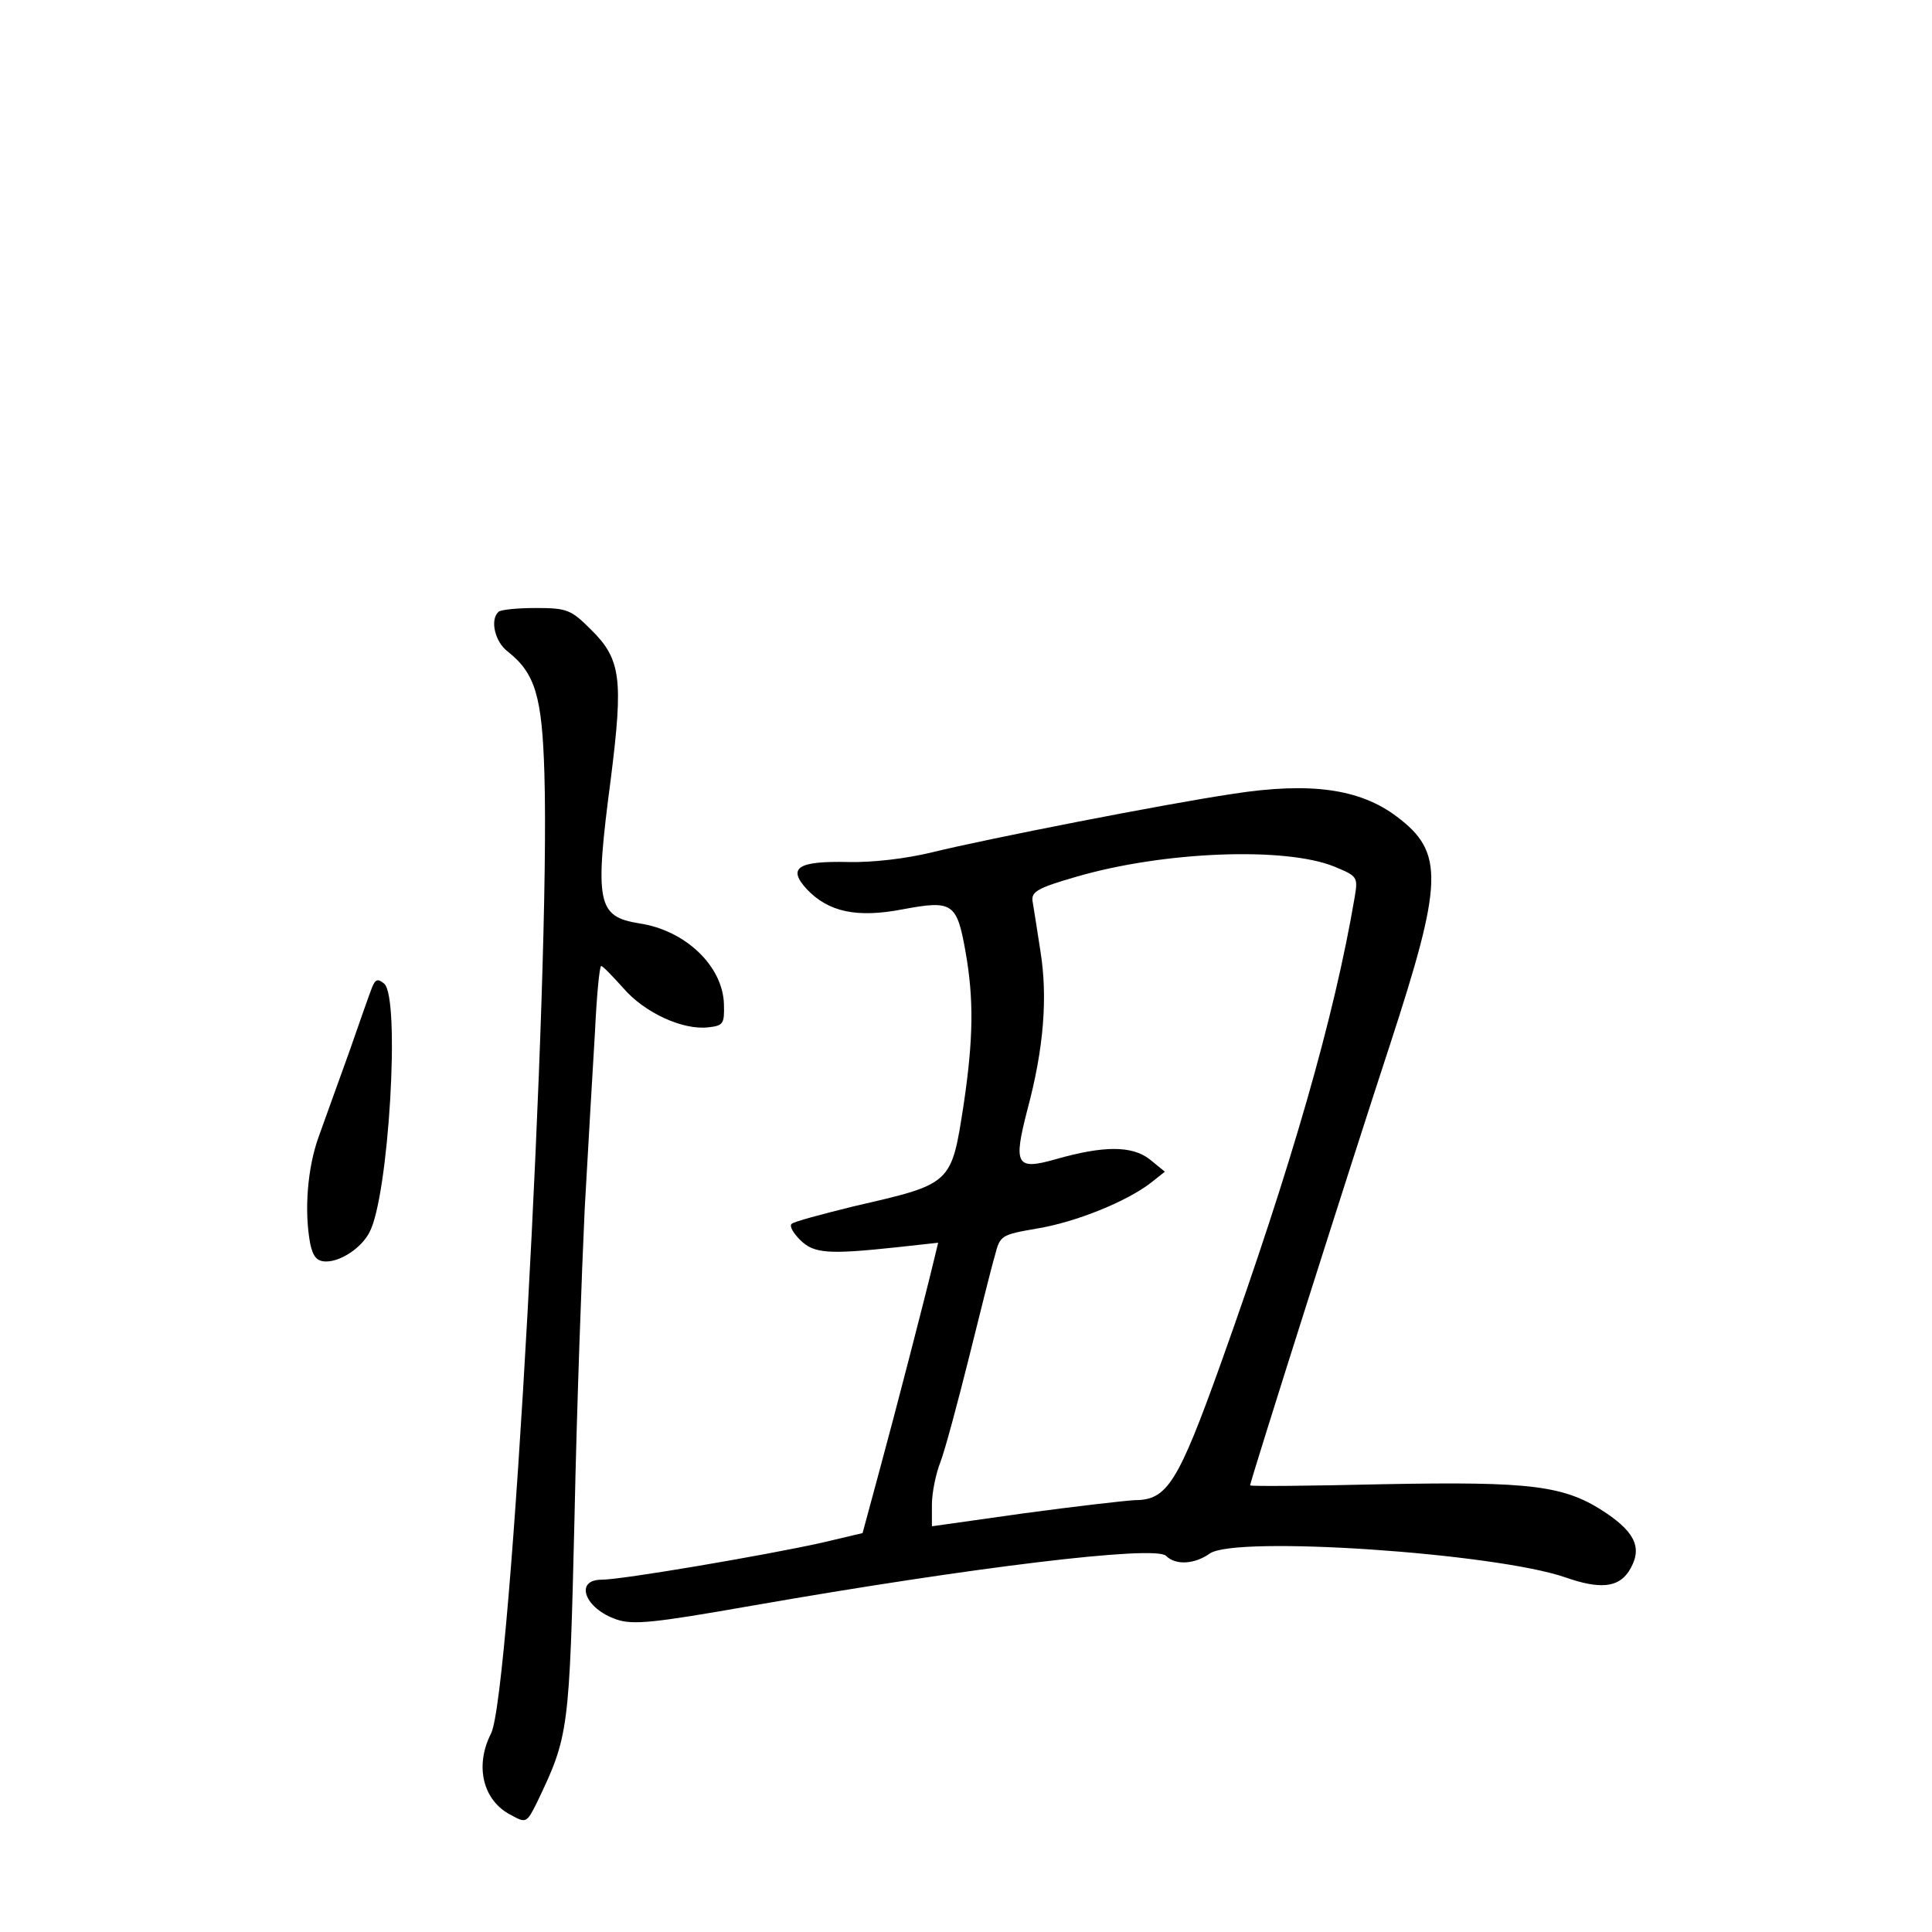 <?xml version="1.0" standalone="no"?>
<!DOCTYPE svg PUBLIC "-//W3C//DTD SVG 20010904//EN"
 "http://www.w3.org/TR/2001/REC-SVG-20010904/DTD/svg10.dtd">
<svg version="1.0" xmlns="http://www.w3.org/2000/svg"
 width="340pt" height="340pt" viewBox="0 0 340 340"
 preserveAspectRatio="xMidYMid meet">
<g transform="translate(0,340) scale(0.1,-0.1)"
fill="#000000" stroke="none">
<path d="M877 2323 c-15 -14 -6 -53 17 -70 48 -38 60 -79 64 -213 11 -352 -59
-1625 -94 -1691 -29 -57 -14 -118 35 -143 27 -15 28 -14 46 22 56 117 57 124
66 500 4 194 13 439 18 545 6 106 14 245 18 310 3 64 8 117 11 117 3 0 20 -18
39 -39 37 -43 104 -74 149 -69 27 3 29 6 28 41 -2 67 -68 130 -149 142 -74 12
-79 35 -50 255 22 175 18 210 -35 262 -35 35 -42 38 -97 38 -33 0 -63 -3 -66
-7z"/>
<path d="M2170 2003 c-121 -18 -432 -79 -530 -103 -45 -11 -104 -18 -147 -17
-89 2 -108 -10 -73 -48 38 -40 88 -51 170 -35 86 16 94 11 109 -74 15 -84 14
-154 -3 -269 -22 -142 -20 -140 -194 -180 -56 -14 -106 -27 -109 -31 -4 -4 3
-16 15 -28 24 -24 49 -26 170 -13 l73 8 -7 -29 c-17 -71 -68 -268 -96 -371
l-30 -111 -72 -17 c-99 -22 -351 -65 -387 -65 -49 0 -30 -51 26 -70 29 -10 66
-6 237 24 389 68 711 107 730 88 17 -17 50 -15 77 4 45 32 502 1 626 -42 60
-21 92 -18 111 10 25 39 14 67 -39 103 -73 49 -130 56 -394 51 -128 -3 -233
-4 -233 -2 0 7 177 565 246 775 94 288 96 339 12 402 -65 49 -152 61 -288 40z
m178 -128 c41 -17 42 -18 36 -54 -36 -212 -111 -472 -235 -819 -76 -212 -95
-242 -152 -242 -18 -1 -105 -11 -194 -23 l-163 -23 0 38 c0 21 7 55 15 75 8
21 30 103 50 183 20 80 40 161 46 181 9 35 11 36 74 47 68 11 159 48 201 81
l24 19 -27 22 c-31 24 -81 24 -165 0 -70 -20 -75 -10 -50 87 29 108 36 198 23
279 -6 38 -12 78 -14 89 -2 16 11 23 77 42 154 45 368 53 454 18z"/>
<path d="M655 1663 c-4 -10 -22 -61 -40 -113 -19 -52 -43 -120 -54 -150 -20
-55 -26 -131 -15 -189 5 -23 12 -31 28 -31 26 0 62 24 76 51 34 62 55 414 26
438 -11 9 -15 8 -21 -6z"/>
</g>
</svg>
